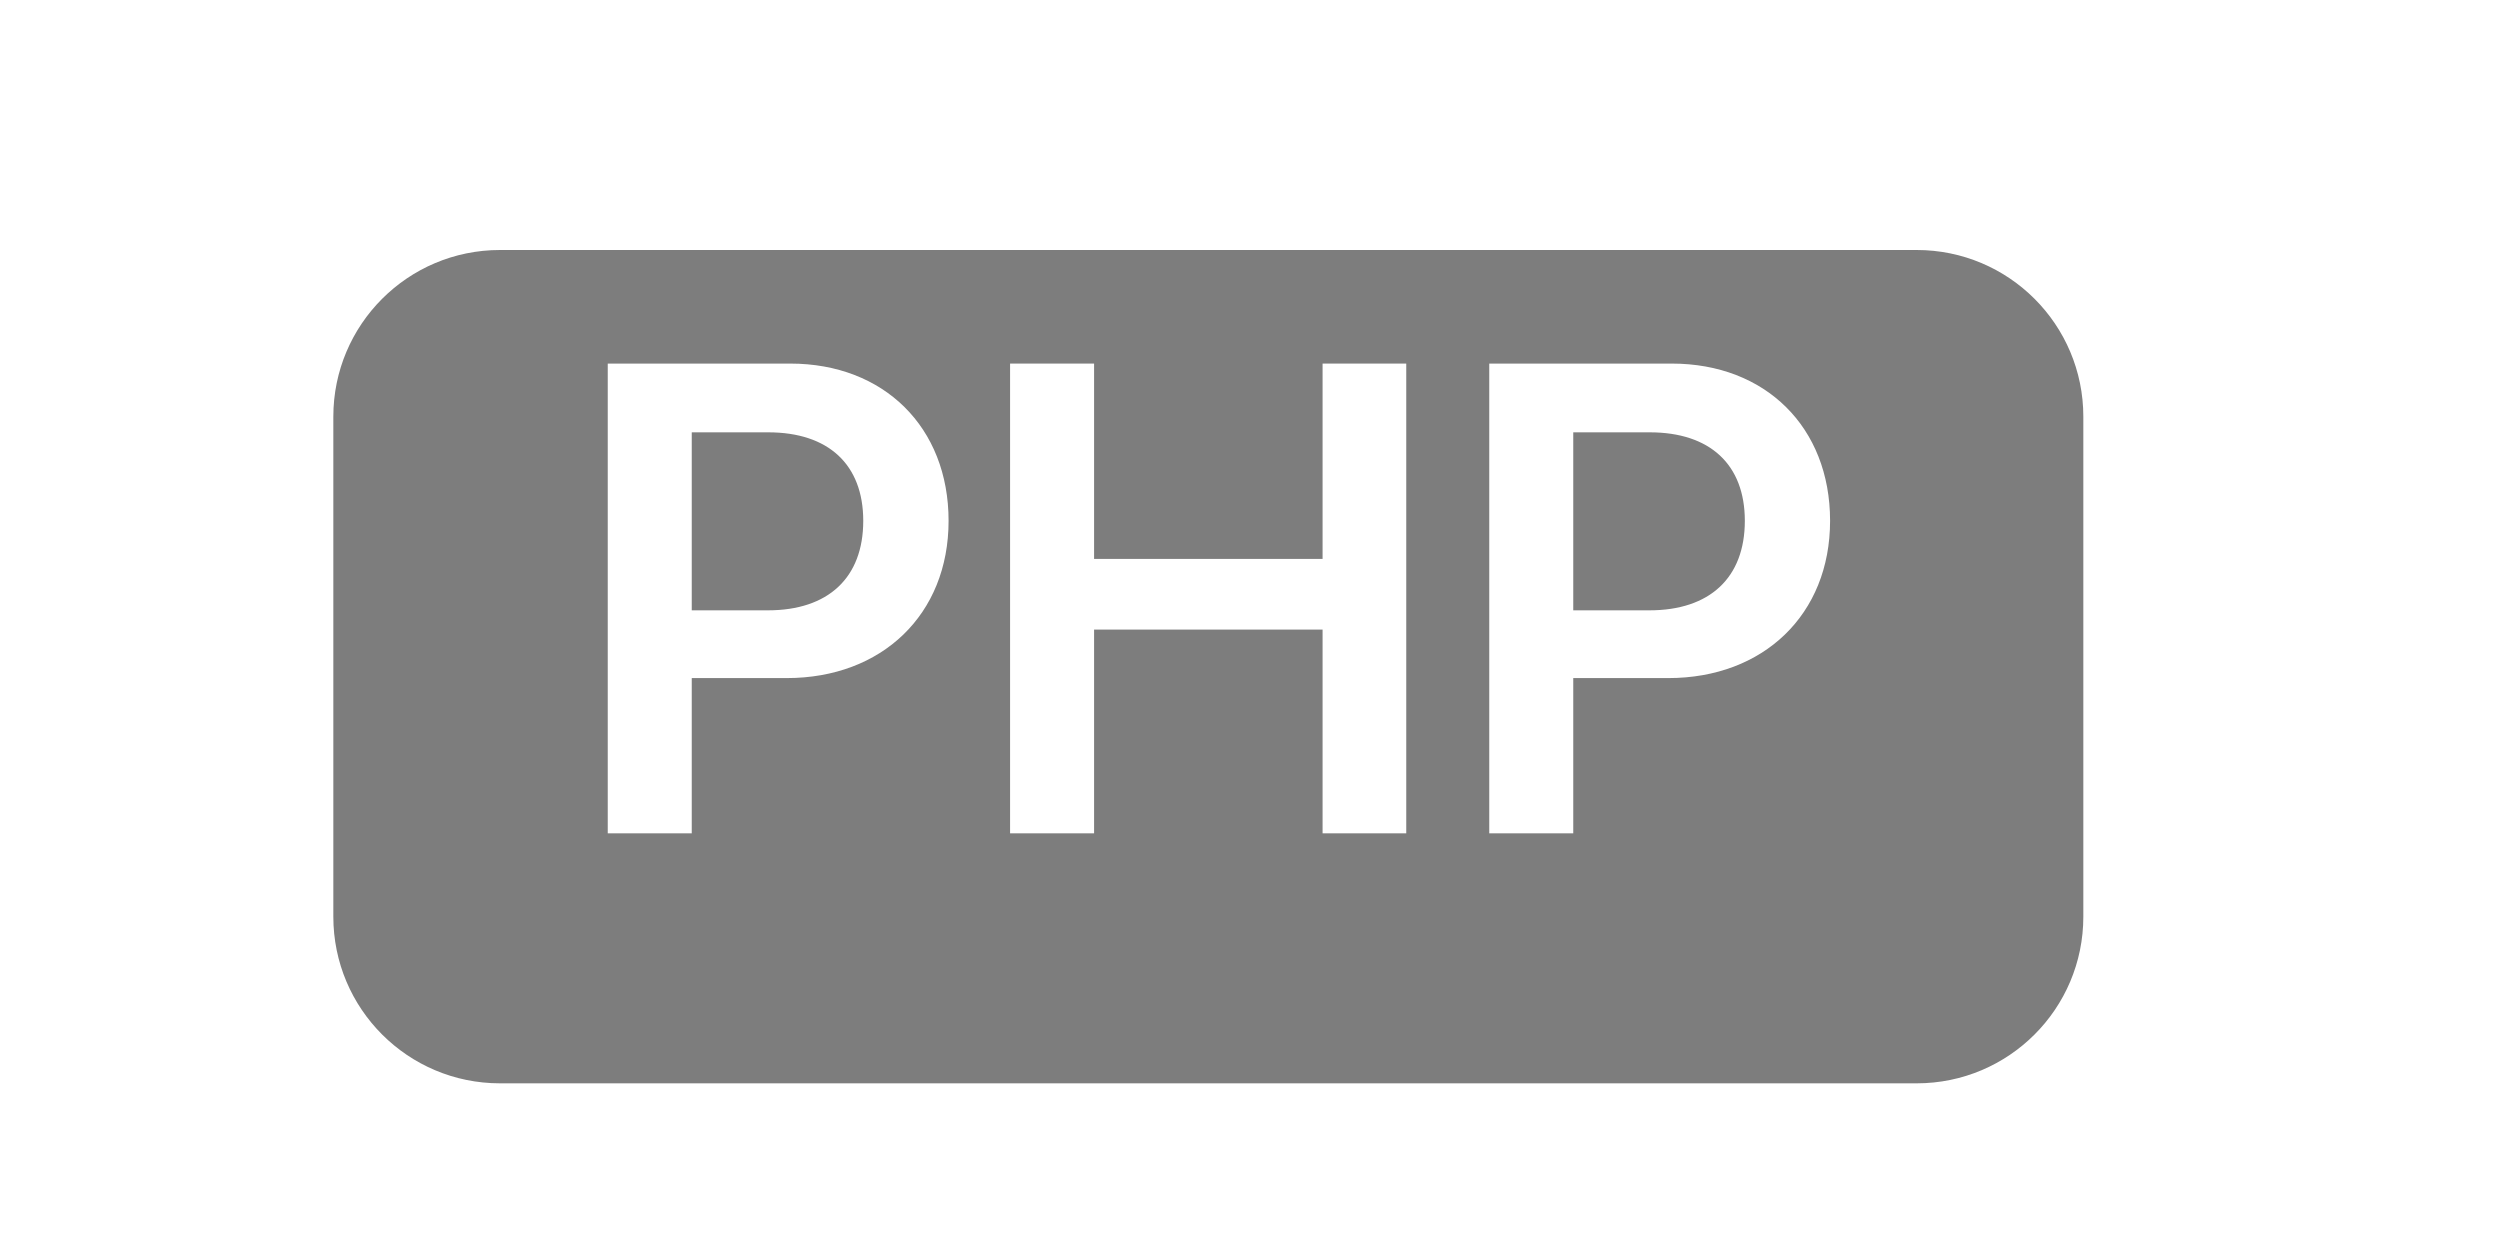 <svg xmlns="http://www.w3.org/2000/svg" width="30" height="15" viewBox="0 0 30 15" fill="none"><g filter="url(#filter0_d_14483_27619)"><path d="M4 4C4 2.895 4.895 2 6 2H23C24.105 2 25 2.895 25 4V10C25 11.105 24.105 12 23 12H6C4.895 12 4 11.105 4 10V4Z" fill="#7D7D7D"/></g><path d="M7.293 4.363H9.484C10.605 4.363 11.383 5.125 11.383 6.25C11.383 7.375 10.582 8.137 9.441 8.137H8.301V10H7.293V4.363ZM8.301 5.188V7.324H9.215C9.938 7.324 10.359 6.934 10.359 6.25C10.359 5.574 9.941 5.188 9.219 5.188H8.301Z" fill="white"/><path d="M16.875 10H15.871V7.555H13.129V10H12.121V4.363H13.129V6.707H15.871V4.363H16.875V10Z" fill="white"/><path d="M17.871 4.363H20.062C21.184 4.363 21.961 5.125 21.961 6.25C21.961 7.375 21.16 8.137 20.02 8.137H18.879V10H17.871V4.363ZM18.879 5.188V7.324H19.793C20.516 7.324 20.938 6.934 20.938 6.25C20.938 5.574 20.52 5.188 19.797 5.188H18.879Z" fill="white"/><defs><filter id="filter0_d_14483_27619" x="2" y="1" width="25" height="14" filterUnits="userSpaceOnUse" color-interpolation-filters="sRGB"><feFlood flood-opacity="0" result="BackgroundImageFix"/><feColorMatrix in="SourceAlpha" type="matrix" values="0 0 0 0 0 0 0 0 0 0 0 0 0 0 0 0 0 0 127 0" result="hardAlpha"/><feOffset dy="1"/><feGaussianBlur stdDeviation="1"/><feComposite in2="hardAlpha" operator="out"/><feColorMatrix type="matrix" values="0 0 0 0 0 0 0 0 0 0 0 0 0 0 0 0 0 0 0.12 0"/><feBlend mode="normal" in2="BackgroundImageFix" result="effect1_dropShadow_14483_27619"/><feBlend mode="normal" in="SourceGraphic" in2="effect1_dropShadow_14483_27619" result="shape"/></filter></defs></svg>